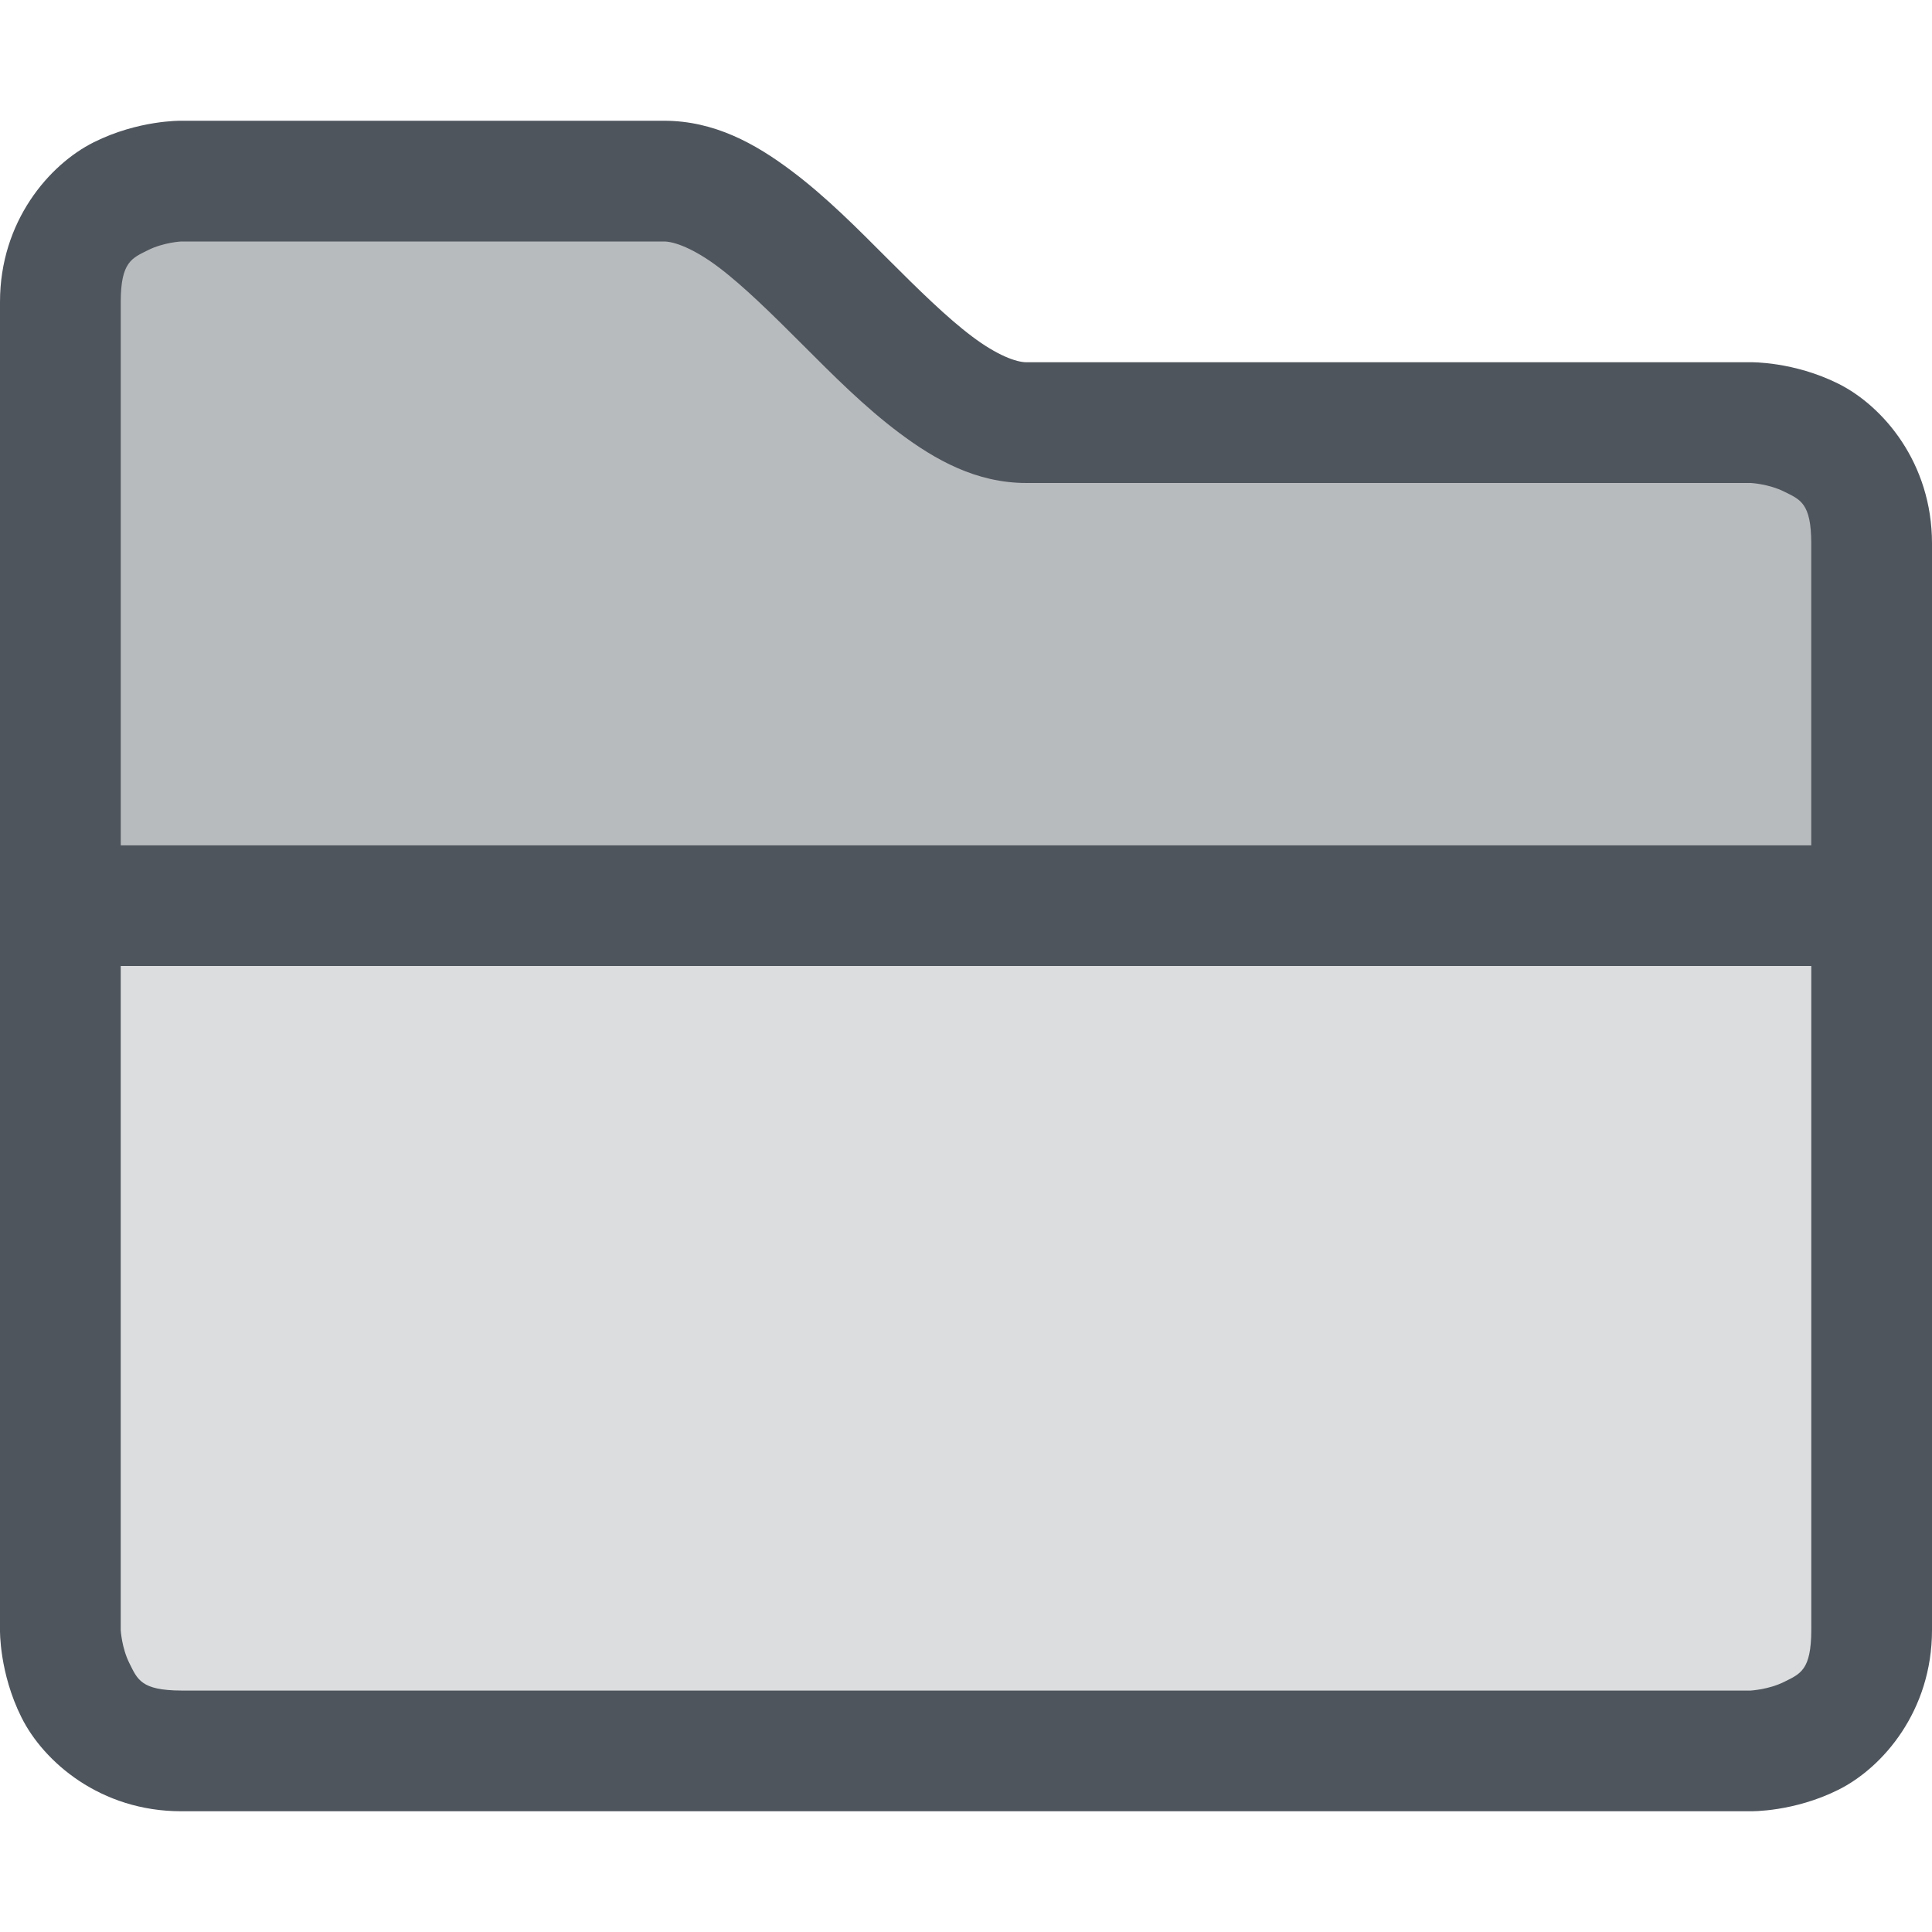 <svg xmlns="http://www.w3.org/2000/svg" xmlns:osb="http://www.openswatchbook.org/uri/2009/osb" xmlns:svg="http://www.w3.org/2000/svg" id="svg7384" width="16" height="16" version="1.1" style="enable-background:new"><title id="title8473">Solus Symbolic Icon Theme</title><defs id="defs7386"><linearGradient id="linearGradient6882" osb:paint="solid"><stop id="stop6884" offset="0" style="stop-color:#555;stop-opacity:1"/></linearGradient><linearGradient id="linearGradient5606" osb:paint="solid"><stop id="stop5608" offset="0" style="stop-color:#000;stop-opacity:1"/></linearGradient><filter id="filter7554" style="color-interpolation-filters:sRGB"><feBlend id="feBlend7556" in2="BackgroundImage" mode="darken"/></filter></defs><g id="layer9" transform="translate(-977,-105)" style="display:inline"><path id="path6877" d="m 978.5,106.5 c 0,0 -1,0 -1,1 v 4.5 h 15 v -2.5 c 0,-1 -1,-1 -1,-1 h -6 c -1,0 -2,-2 -3,-2 z" style="color:#000;font-style:normal;font-variant:normal;font-weight:400;font-stretch:normal;font-size:medium;line-height:normal;font-family:Sans;-inkscape-font-specification:Sans;text-indent:0;text-align:start;text-decoration:none;text-decoration-line:none;letter-spacing:normal;word-spacing:normal;text-transform:none;writing-mode:lr-tb;direction:ltr;baseline-shift:baseline;text-anchor:start;display:inline;overflow:visible;visibility:visible;opacity:.4;fill:#4f555d;fill-opacity:1;stroke:none;stroke-width:1;stroke-miterlimit:4;stroke-dasharray:none;stroke-opacity:1;marker:none;enable-background:accumulate"/><path id="path6879" d="m 978.5,106 c 0,0 -0.353,-0.007 -0.723,0.178 C 977.408,106.362 977,106.833 977,107.5 v 11 c 0,0 -0.007,0.353 0.178,0.723 C 977.362,119.592 977.833,120 978.5,120 h 13 c 0,0 0.355,0.007 0.725,-0.178 C 992.594,119.638 993,119.167 993,118.5 v -9 c 0,-0.667 -0.406,-1.138 -0.775,-1.322 C 991.855,107.993 991.5,108 991.5,108 h -6 c -0.083,0 -0.242,-0.057 -0.449,-0.213 -0.207,-0.155 -0.447,-0.391 -0.697,-0.641 -0.25,-0.25 -0.51,-0.515 -0.803,-0.734 -0.293,-0.22 -0.634,-0.412 -1.051,-0.412 z m 0,1 h 4 c 0.083,0 0.244,0.057 0.451,0.213 0.207,0.156 0.445,0.391 0.695,0.641 0.25,0.25 0.512,0.515 0.805,0.734 C 984.744,108.807 985.083,109 985.5,109 h 6 c 0,0 0.147,0.007 0.277,0.072 0.131,0.065 0.223,0.094 0.223,0.428 v 9 c 0,0.333 -0.092,0.362 -0.223,0.428 C 991.647,118.993 991.5,119 991.5,119 h -13 c -0.333,0 -0.362,-0.094 -0.428,-0.225 C 978.007,118.645 978,118.5 978,118.5 v -11 c 0,-0.333 0.094,-0.362 0.225,-0.428 C 978.355,107.007 978.5,107 978.5,107 Z" style="color:#000;font-style:normal;font-variant:normal;font-weight:400;font-stretch:normal;font-size:medium;line-height:normal;font-family:Sans;-inkscape-font-specification:Sans;font-variant-ligatures:normal;font-variant-position:normal;font-variant-caps:normal;font-variant-numeric:normal;font-variant-alternates:normal;font-feature-settings:normal;text-indent:0;text-align:start;text-decoration:none;text-decoration-line:none;text-decoration-style:solid;text-decoration-color:#000;letter-spacing:normal;word-spacing:normal;text-transform:none;writing-mode:lr-tb;direction:ltr;text-orientation:mixed;dominant-baseline:auto;baseline-shift:baseline;text-anchor:start;white-space:normal;shape-padding:0;clip-rule:nonzero;display:inline;overflow:visible;visibility:visible;opacity:1;isolation:auto;mix-blend-mode:normal;color-interpolation:sRGB;color-interpolation-filters:linearRGB;solid-color:#000;solid-opacity:1;vector-effect:none;fill:#4f555d;fill-opacity:1;fill-rule:nonzero;stroke:none;stroke-width:1;stroke-linecap:butt;stroke-linejoin:miter;stroke-miterlimit:4;stroke-dasharray:none;stroke-dashoffset:0;stroke-opacity:1;marker:none;color-rendering:auto;image-rendering:auto;shape-rendering:auto;text-rendering:auto;enable-background:accumulate"/><path id="path6881" d="m 977.5,112 h 15 v 1 h -15 z" style="opacity:1;fill:#4f555d;fill-opacity:1;stroke:none;stroke-width:1;stroke-linecap:round;stroke-linejoin:round;stroke-miterlimit:4;stroke-dasharray:none;stroke-dashoffset:0;stroke-opacity:1"/><path id="path6883" d="m 978,113 h 14 v 6 h -14 z" style="opacity:.2;fill:#4f555d;fill-opacity:1;stroke:none;stroke-width:1;stroke-linecap:round;stroke-linejoin:round;stroke-miterlimit:4;stroke-dasharray:none;stroke-dashoffset:0;stroke-opacity:1"/></g></svg>